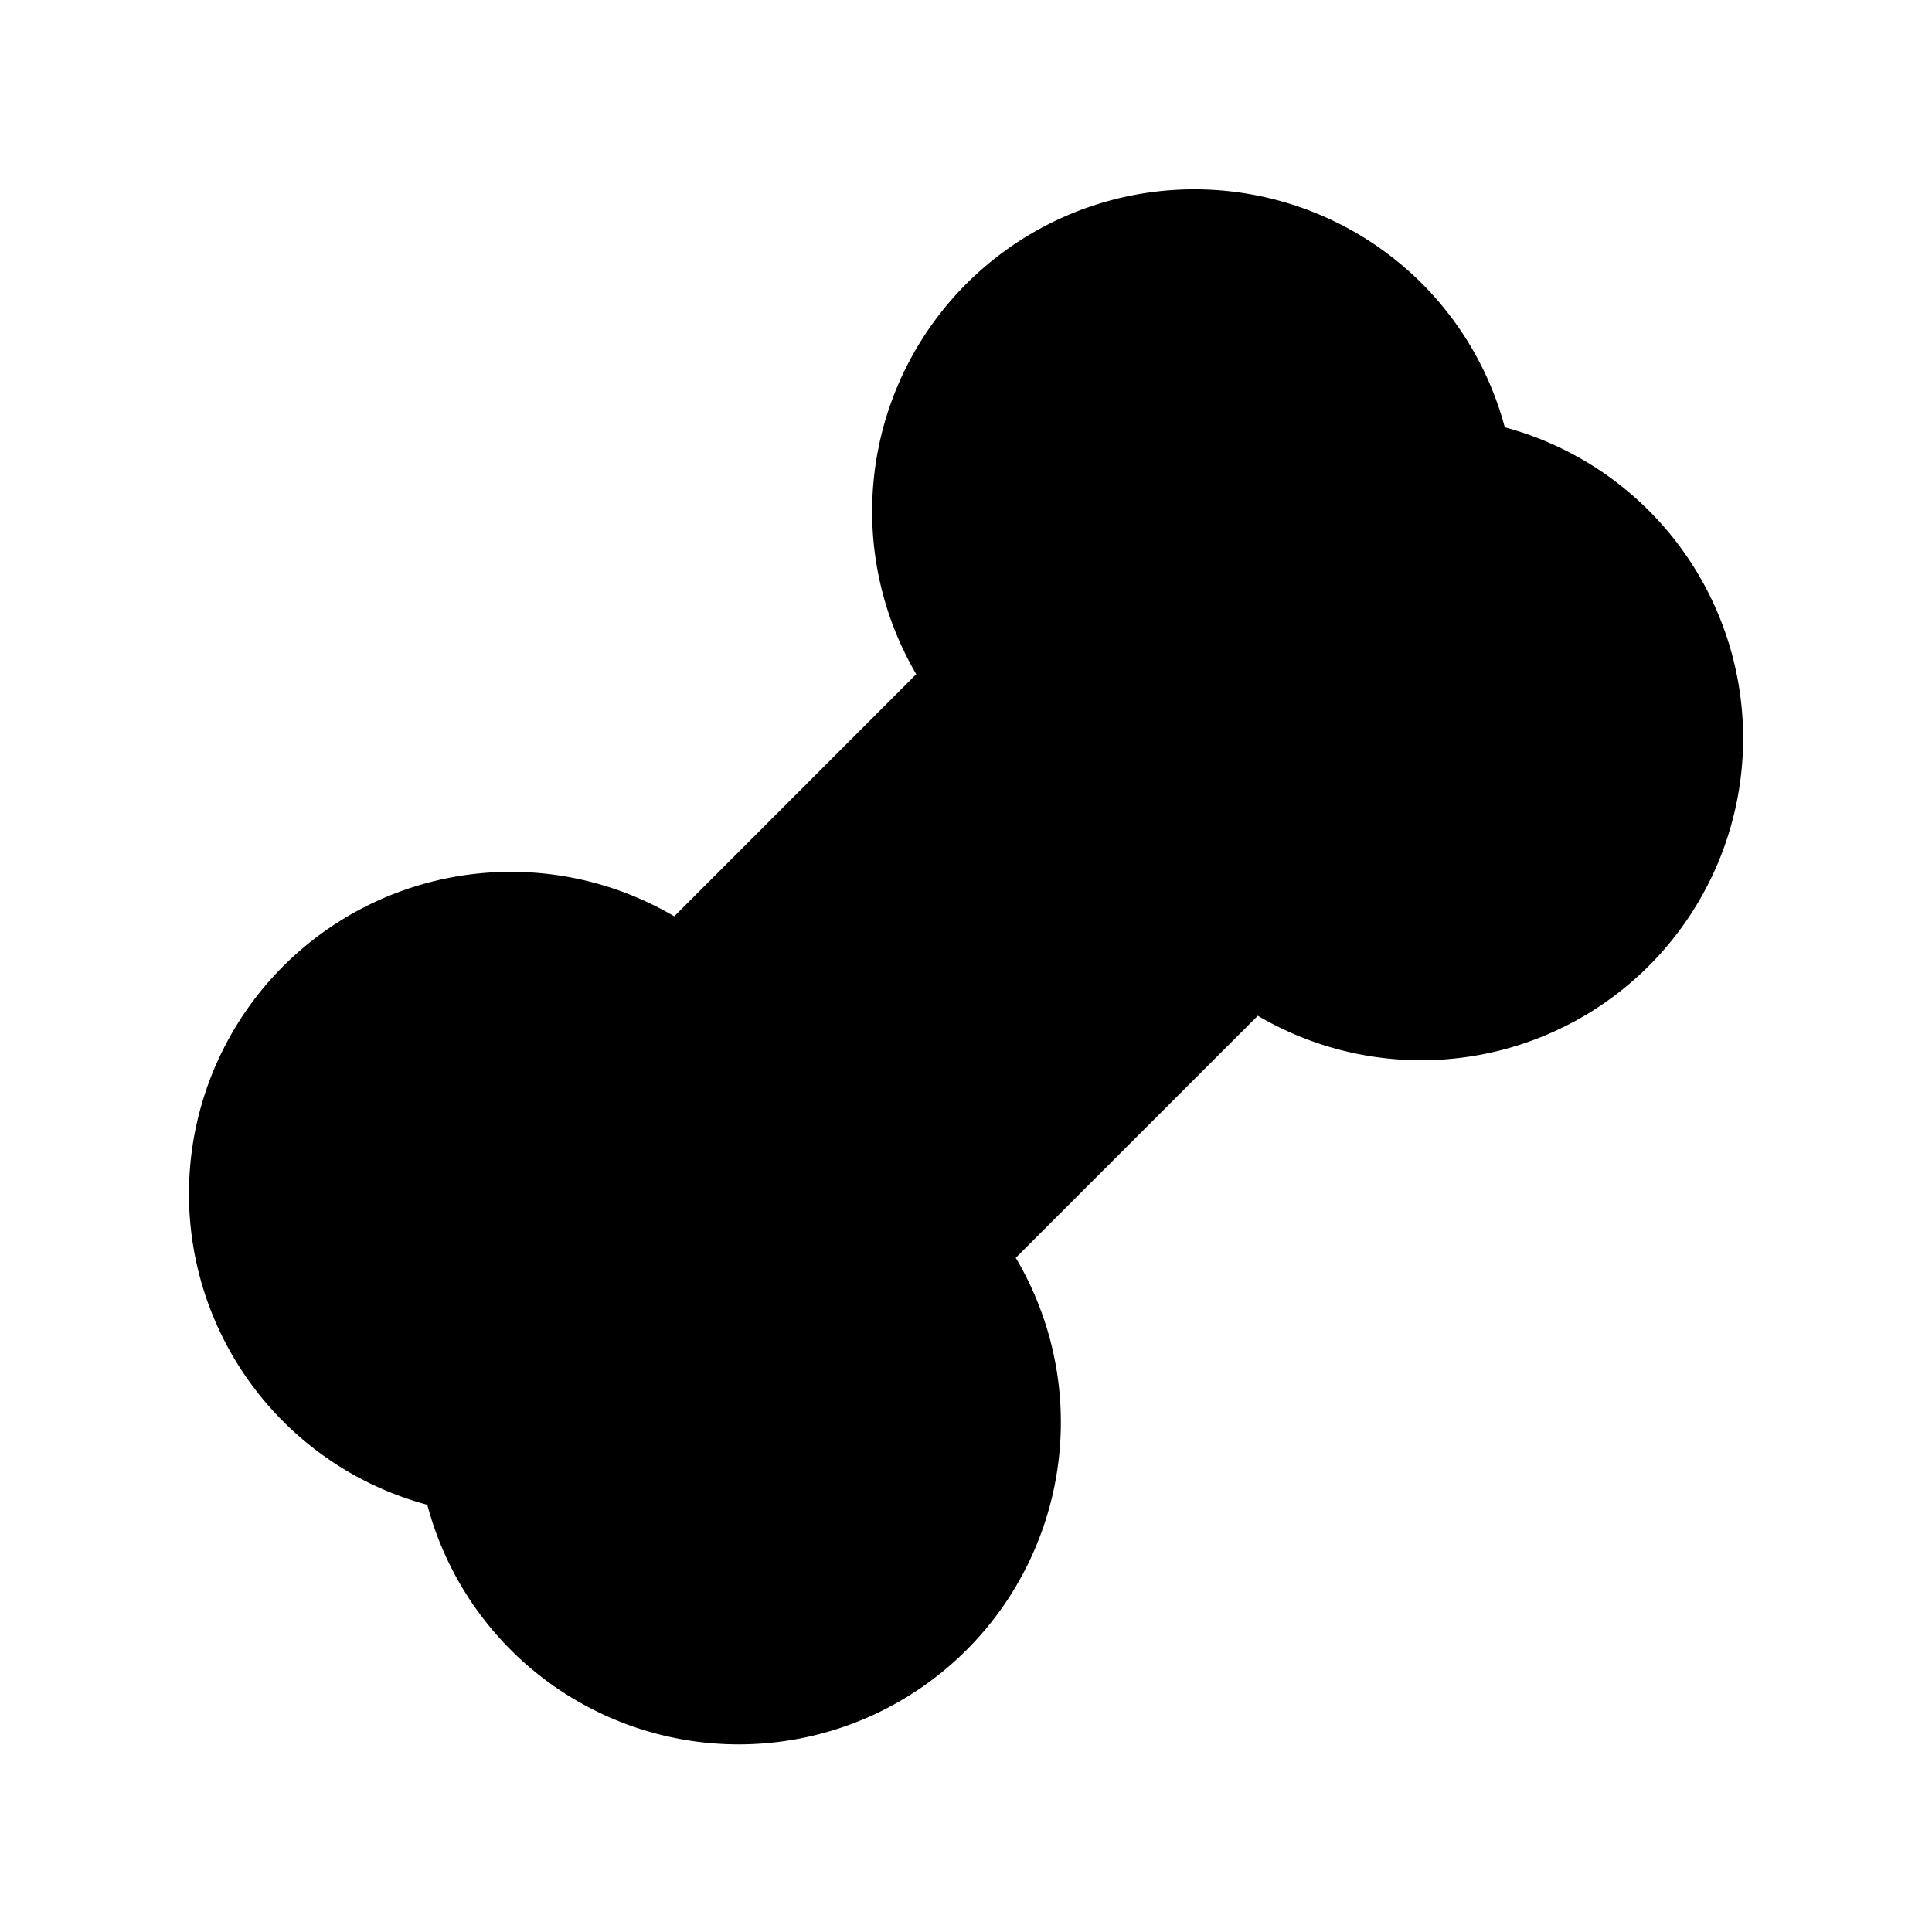<svg xmlns="http://www.w3.org/2000/svg" width="24" height="24" viewBox="0 0 24 24">
    <g fill="none" fill-rule="evenodd">
        <path fill="currentColor" d="M17.657 3.515c.515.515.86 1.136 1.036 1.793a4 4 0 1 1-3.068 7.31l-3.007 3.007a4.002 4.002 0 1 1-7.31 3.068 4 4 0 1 1 3.068-7.31l3.006-3.008a4.002 4.002 0 0 1 6.275-4.86"/>
    </g>
</svg>